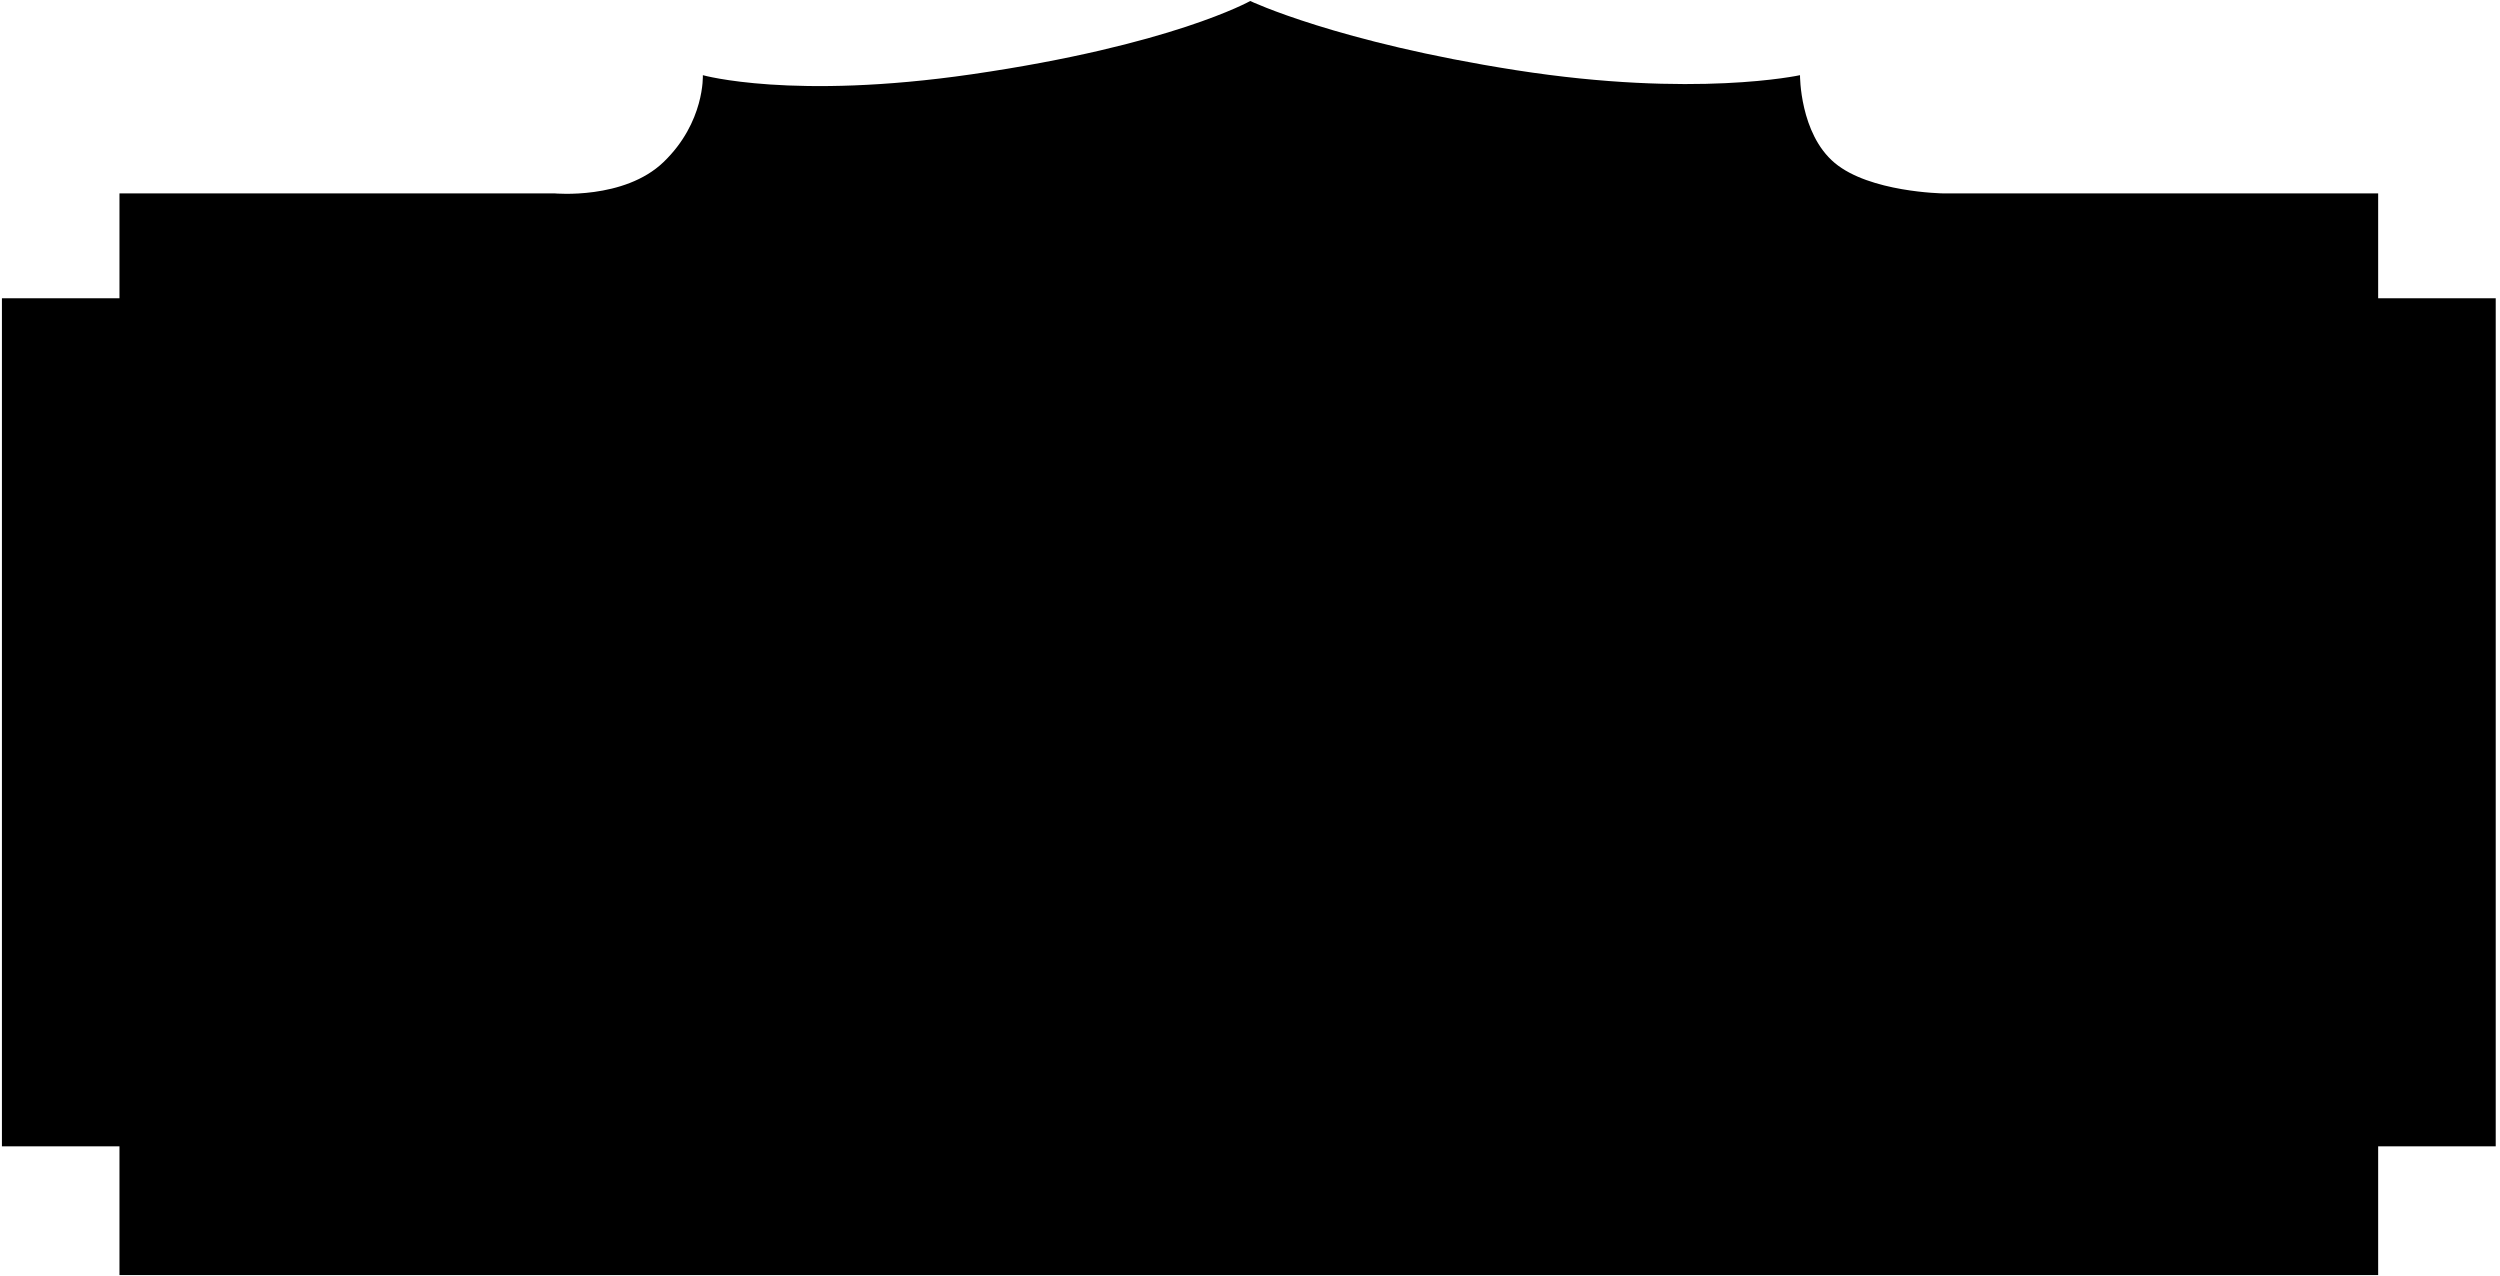 <?xml version="1.0" encoding="UTF-8"?>
<svg xmlns="http://www.w3.org/2000/svg" xmlns:xlink="http://www.w3.org/1999/xlink" width="527pt" height="269pt" viewBox="0 0 527 269" version="1.1">
<g id="surface1">
<path style=" stroke:none;fill-rule:nonzero;fill:rgb(0%,0%,0%);fill-opacity:1;" d="M 501.316 62.879 L 501.316 40.766 L 409.531 40.766 C 409.531 40.766 394.117 40.531 386.742 34.336 C 379.367 28.141 379.441 15.848 379.441 15.848 C 379.441 15.848 357.355 20.695 319.594 14.797 C 281.836 8.895 263.547 0.211 263.547 0.211 C 263.547 0.211 246.992 9.543 204.84 15.66 C 167.02 21.148 148.16 15.848 148.16 15.848 C 148.16 15.848 148.617 25.758 139.867 34.172 C 131.574 42.148 116.891 40.766 116.891 40.766 L 25.184 40.766 L 25.184 62.879 L 0.406 62.879 L 0.406 241.648 L 25.184 241.648 L 25.184 268.789 L 501.316 268.789 L 501.316 241.648 L 526.098 241.648 L 526.098 62.879 L 501.316 62.879 "/>
</g>
</svg>

